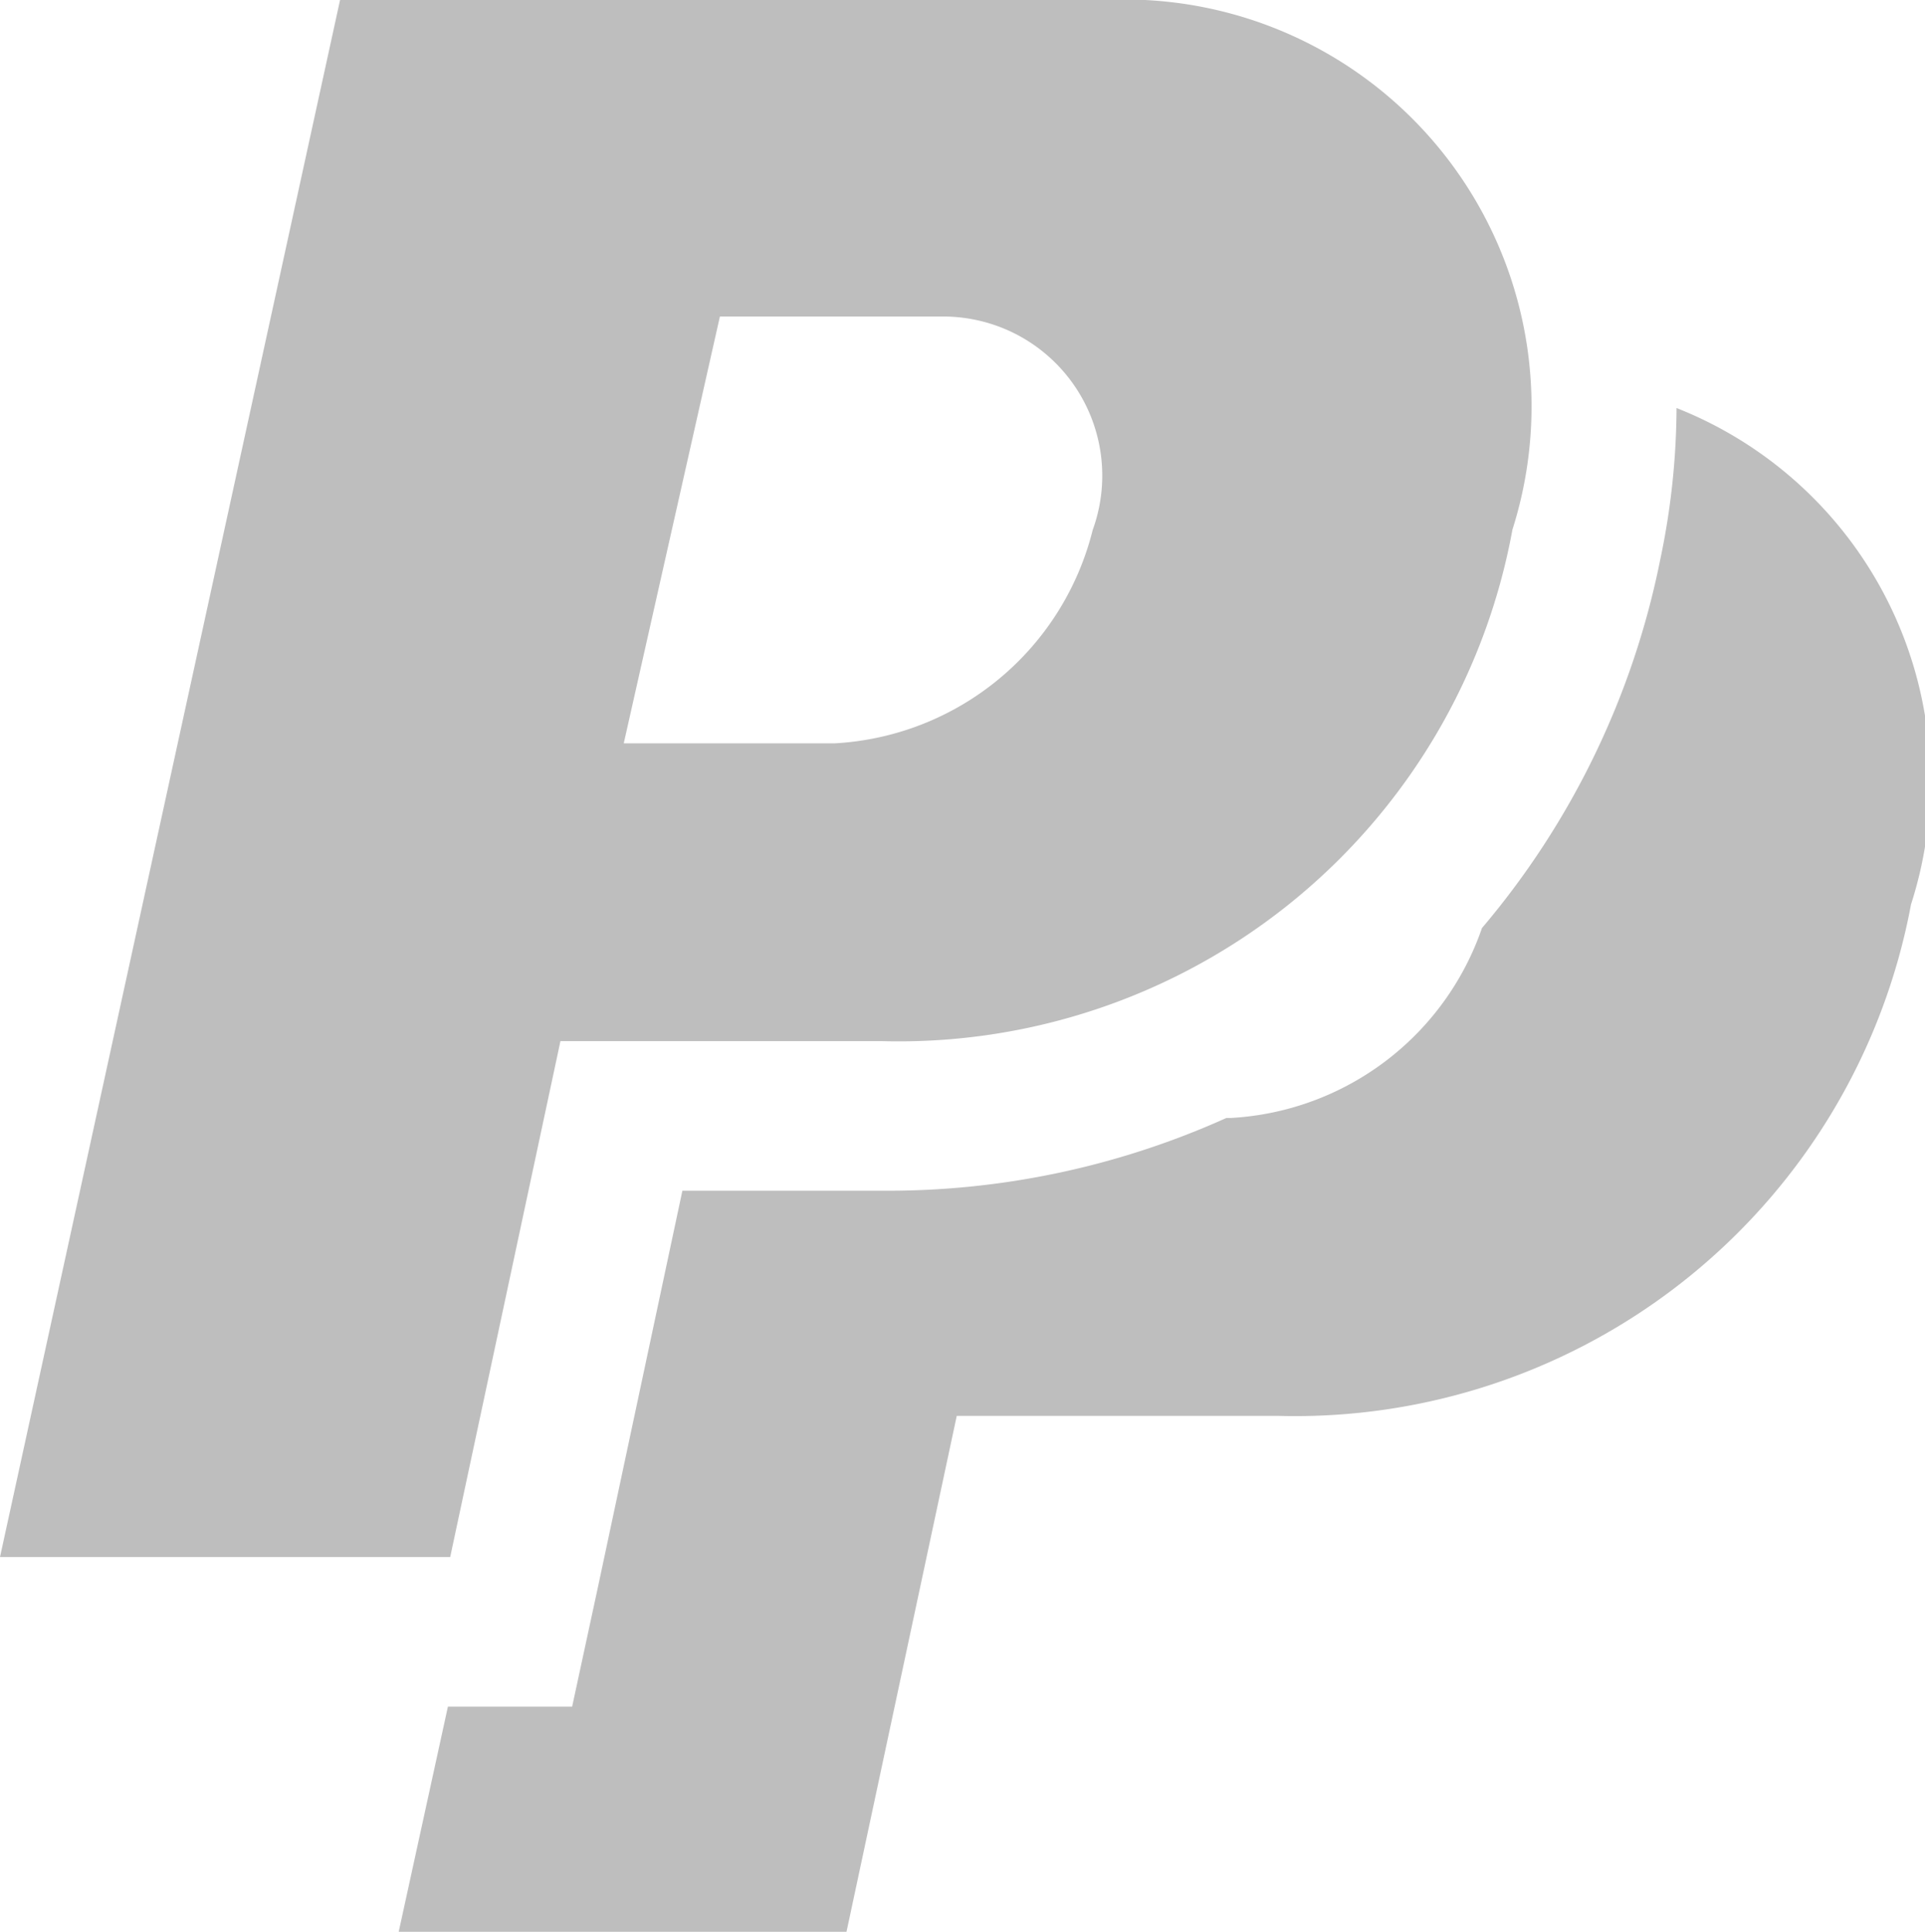 <svg xmlns="http://www.w3.org/2000/svg" width="16.937" height="17" viewBox="0 0 16.937 17">
  <g id="icons8_PayPal_1" transform="translate(-0.375 -0.125)">
    <path id="Path_92" data-name="Path 92" d="M3.367.125.375,13.824H4.336l.97-4.539H8.132a5.489,5.489,0,0,0,5.55-4.5A3.58,3.58,0,0,0,10.092.125ZM6.709,2.91H8.648A1.4,1.4,0,0,1,9.989,4.788,2.481,2.481,0,0,1,7.72,6.665H5.863Zm8.417.8a6.575,6.575,0,0,1-.144,1.341,7.19,7.19,0,0,1-1.568,3.239,2.483,2.483,0,0,1-2.208,1.671h-.041a7.248,7.248,0,0,1-3.033.64H6.379l-.743,3.487-.227,1.052H4.316l-.433,1.981H7.823l.97-4.539h2.826a5.513,5.513,0,0,0,5.57-4.5A3.53,3.53,0,0,0,15.126,3.715Z" fill="#bebebe"/>
  </g>
</svg>
